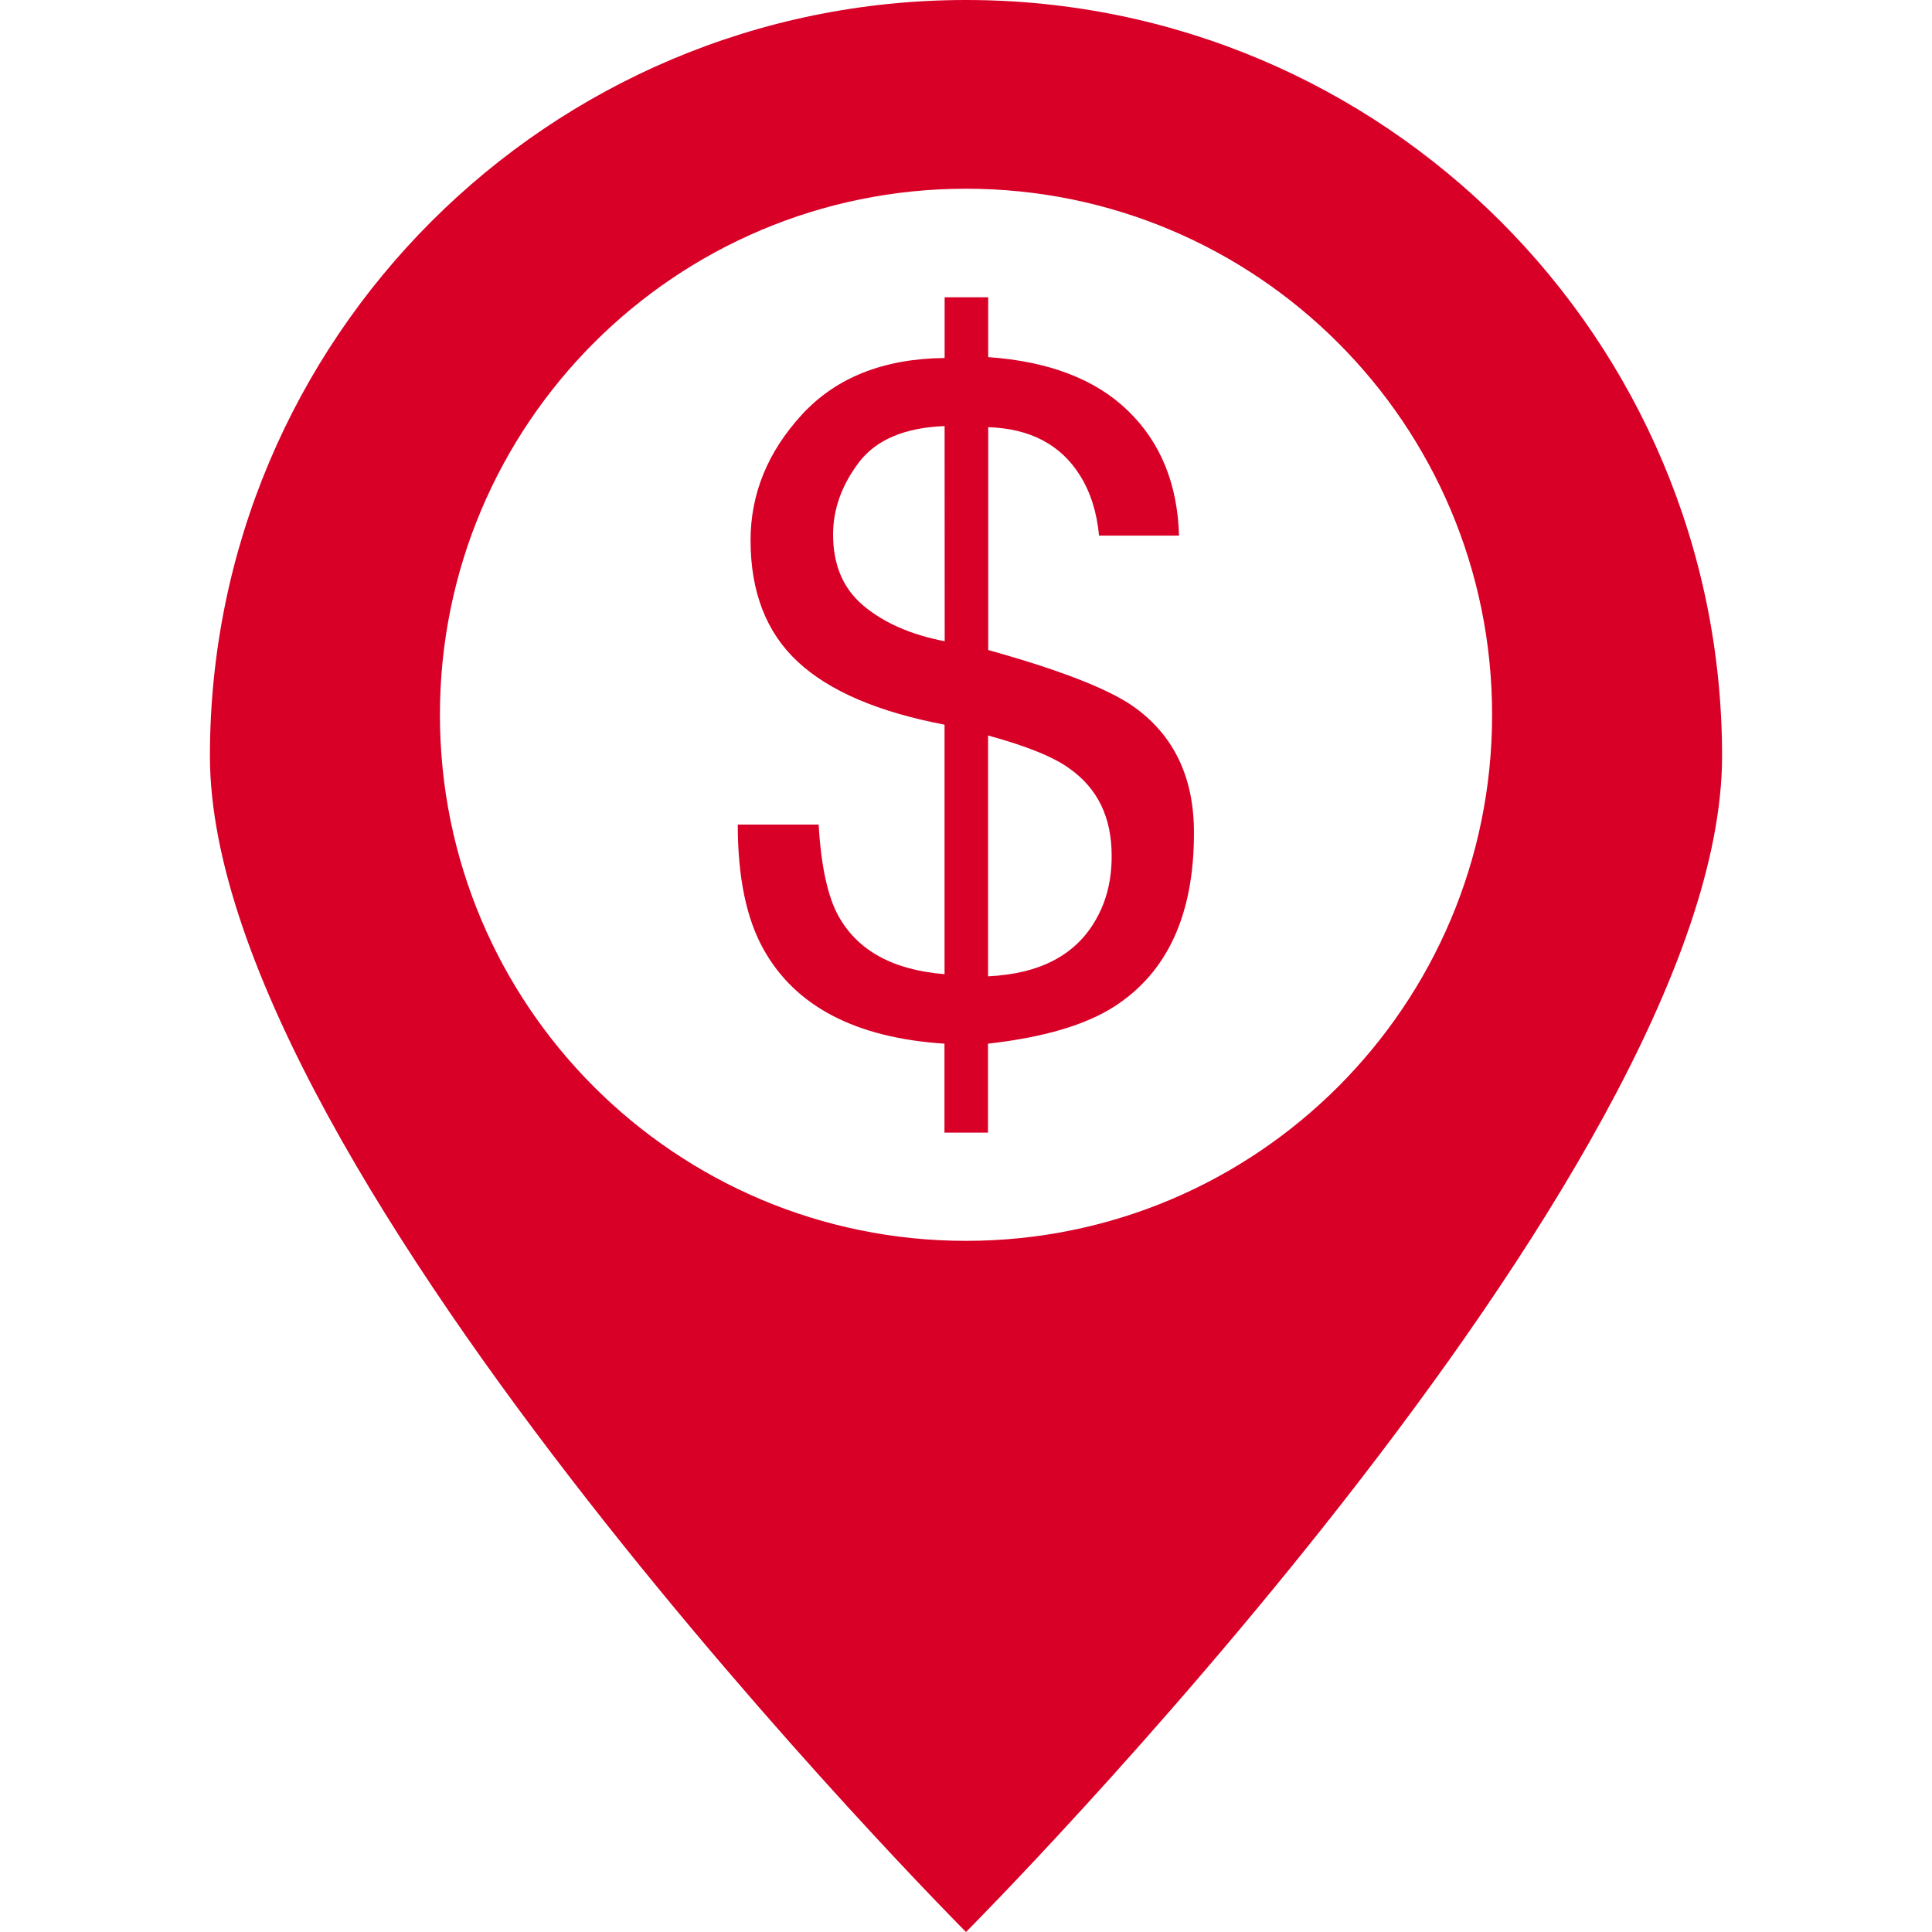 <?xml version="1.0" encoding="iso-8859-1"?>
<!-- Generator: Adobe Illustrator 16.0.0, SVG Export Plug-In . SVG Version: 6.00 Build 0)  -->
<!DOCTYPE svg PUBLIC "-//W3C//DTD SVG 1.1//EN" "http://www.w3.org/Graphics/SVG/1.1/DTD/svg11.dtd">
<svg xmlns="http://www.w3.org/2000/svg" xmlns:xlink="http://www.w3.org/1999/xlink" version="1.1" id="Capa_1" x="0px" y="0px" width="32px" height="32px" viewBox="0 0 70.074 70.074" style="enable-background:new 0 0 70.074 70.074;" xml:space="preserve">
<g>
	<g>
		<path d="M41.07,25.598c-0.919-0.63-2.657-1.306-5.227-2.021v-8.084c1.527,0.052,2.638,0.639,3.335,1.762    c0.379,0.606,0.604,1.329,0.685,2.171h2.901c-0.055-1.875-0.67-3.384-1.852-4.527c-1.173-1.142-2.867-1.792-5.07-1.946v-2.171    h-1.58v2.203c-2.224,0.022-3.95,0.715-5.185,2.062c-1.234,1.35-1.854,2.866-1.854,4.548c0,1.879,0.573,3.352,1.718,4.412    c1.144,1.063,2.922,1.82,5.318,2.277v9.049c-1.873-0.15-3.151-0.858-3.845-2.104c-0.39-0.699-0.633-1.805-0.722-3.321h-2.933    c0,1.901,0.31,3.413,0.938,4.529c1.154,2.068,3.345,3.209,6.559,3.417v3.226h1.579v-3.226c2.005-0.226,3.538-0.673,4.596-1.357    c1.916-1.241,2.874-3.33,2.874-6.276C43.312,28.179,42.564,26.637,41.07,25.598z M34.264,23.258    c-1.233-0.238-2.216-0.673-2.956-1.297c-0.729-0.616-1.092-1.474-1.092-2.574c0-0.908,0.306-1.777,0.927-2.604    c0.622-0.827,1.661-1.273,3.118-1.329L34.264,23.258L34.264,23.258z M39.759,33.334c-0.726,1.299-2.027,1.986-3.921,2.077v-8.734    c1.383,0.378,2.375,0.775,2.954,1.199c1.022,0.724,1.528,1.77,1.528,3.158C40.324,31.901,40.138,32.668,39.759,33.334z" fill="#D80027"/>
		<path d="M35.037,0C19.892,0,7.614,12.279,7.614,27.423c0,15.142,27.423,42.651,27.423,42.651S62.46,42.569,62.46,27.423    C62.46,12.274,50.183,0,35.037,0z M35.037,45.006c-10.544,0-19.081-8.541-19.081-19.078c0-10.542,8.537-19.083,19.081-19.083    c10.543,0,19.082,8.541,19.082,19.083C54.118,36.465,45.58,45.006,35.037,45.006z" fill="#D80027"/>
	</g>
</g>
<g>
</g>
<g>
</g>
<g>
</g>
<g>
</g>
<g>
</g>
<g>
</g>
<g>
</g>
<g>
</g>
<g>
</g>
<g>
</g>
<g>
</g>
<g>
</g>
<g>
</g>
<g>
</g>
<g>
</g>
</svg>
